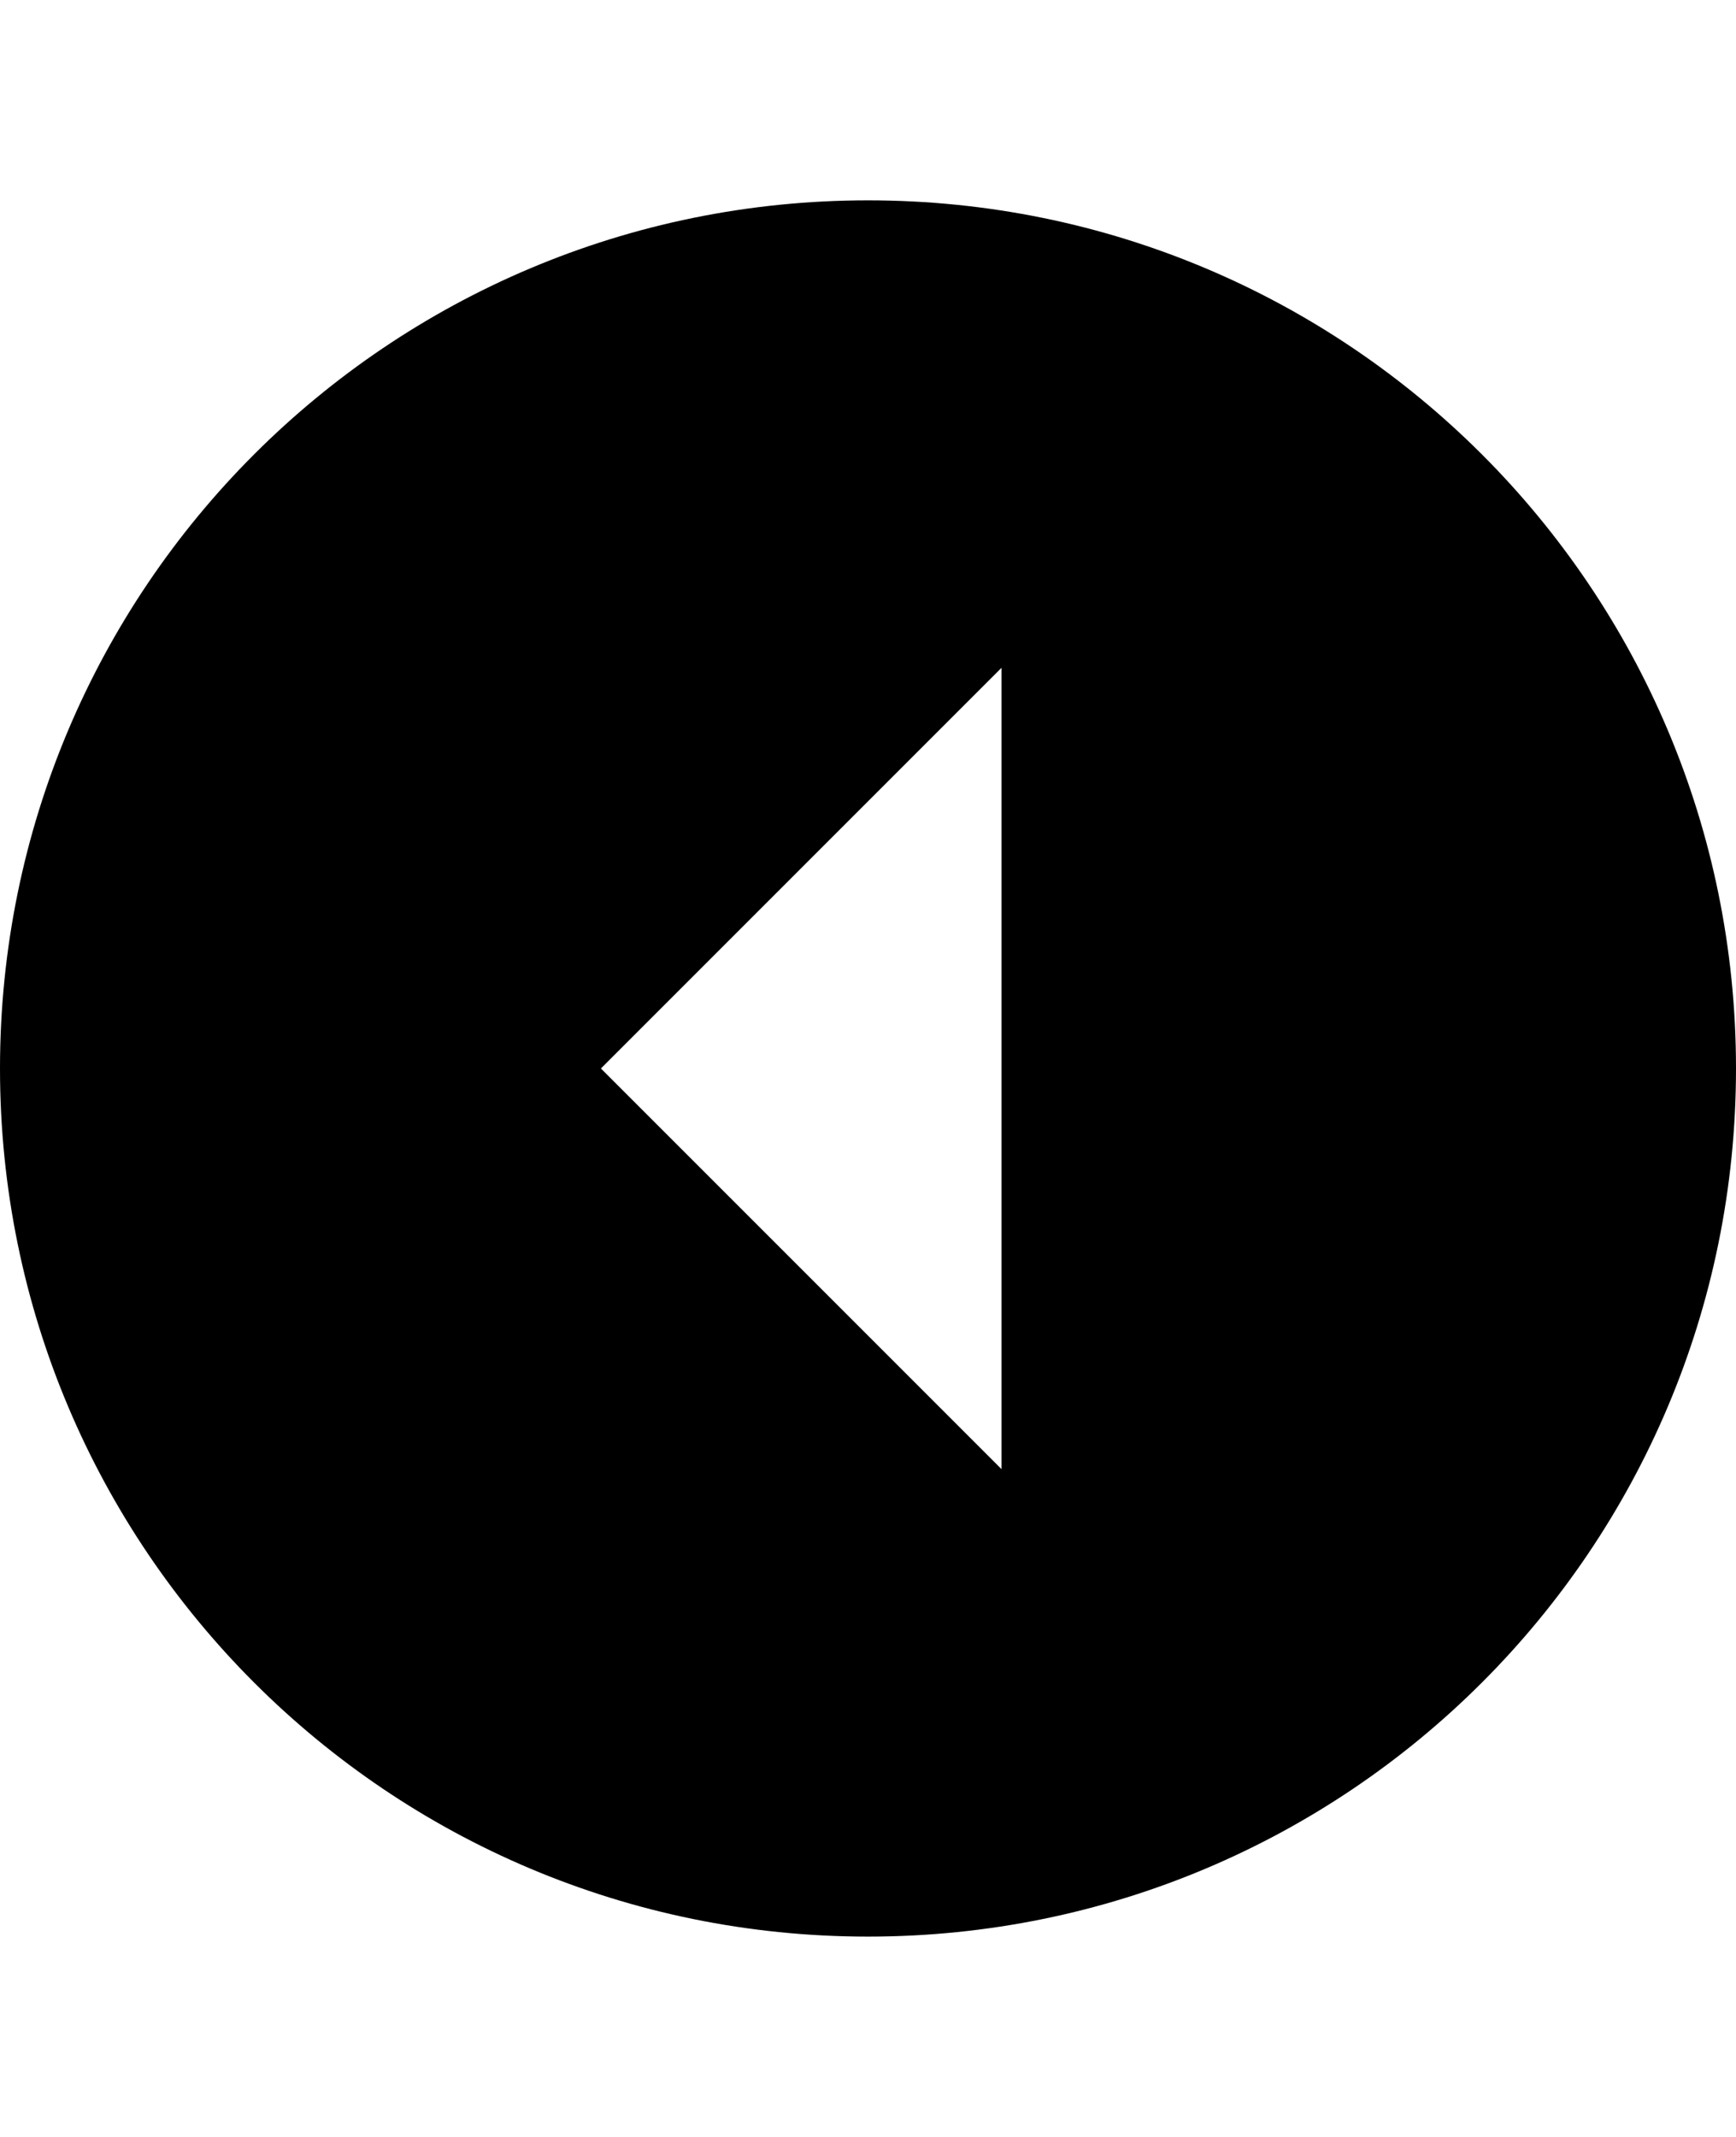 <!-- Generated by IcoMoon.io -->
<svg version="1.1" xmlns="http://www.w3.org/2000/svg" width="26" height="32" viewBox="0 0 26 32">
<title>ion-android-arrow-dropleft-circle</title>
<path d="M26 16c0 7.188-5.813 13-13 13s-13-5.813-13-13 5.813-13 13-13 13 5.813 13 13zM9 16l6 6v-12z"></path>
</svg>

